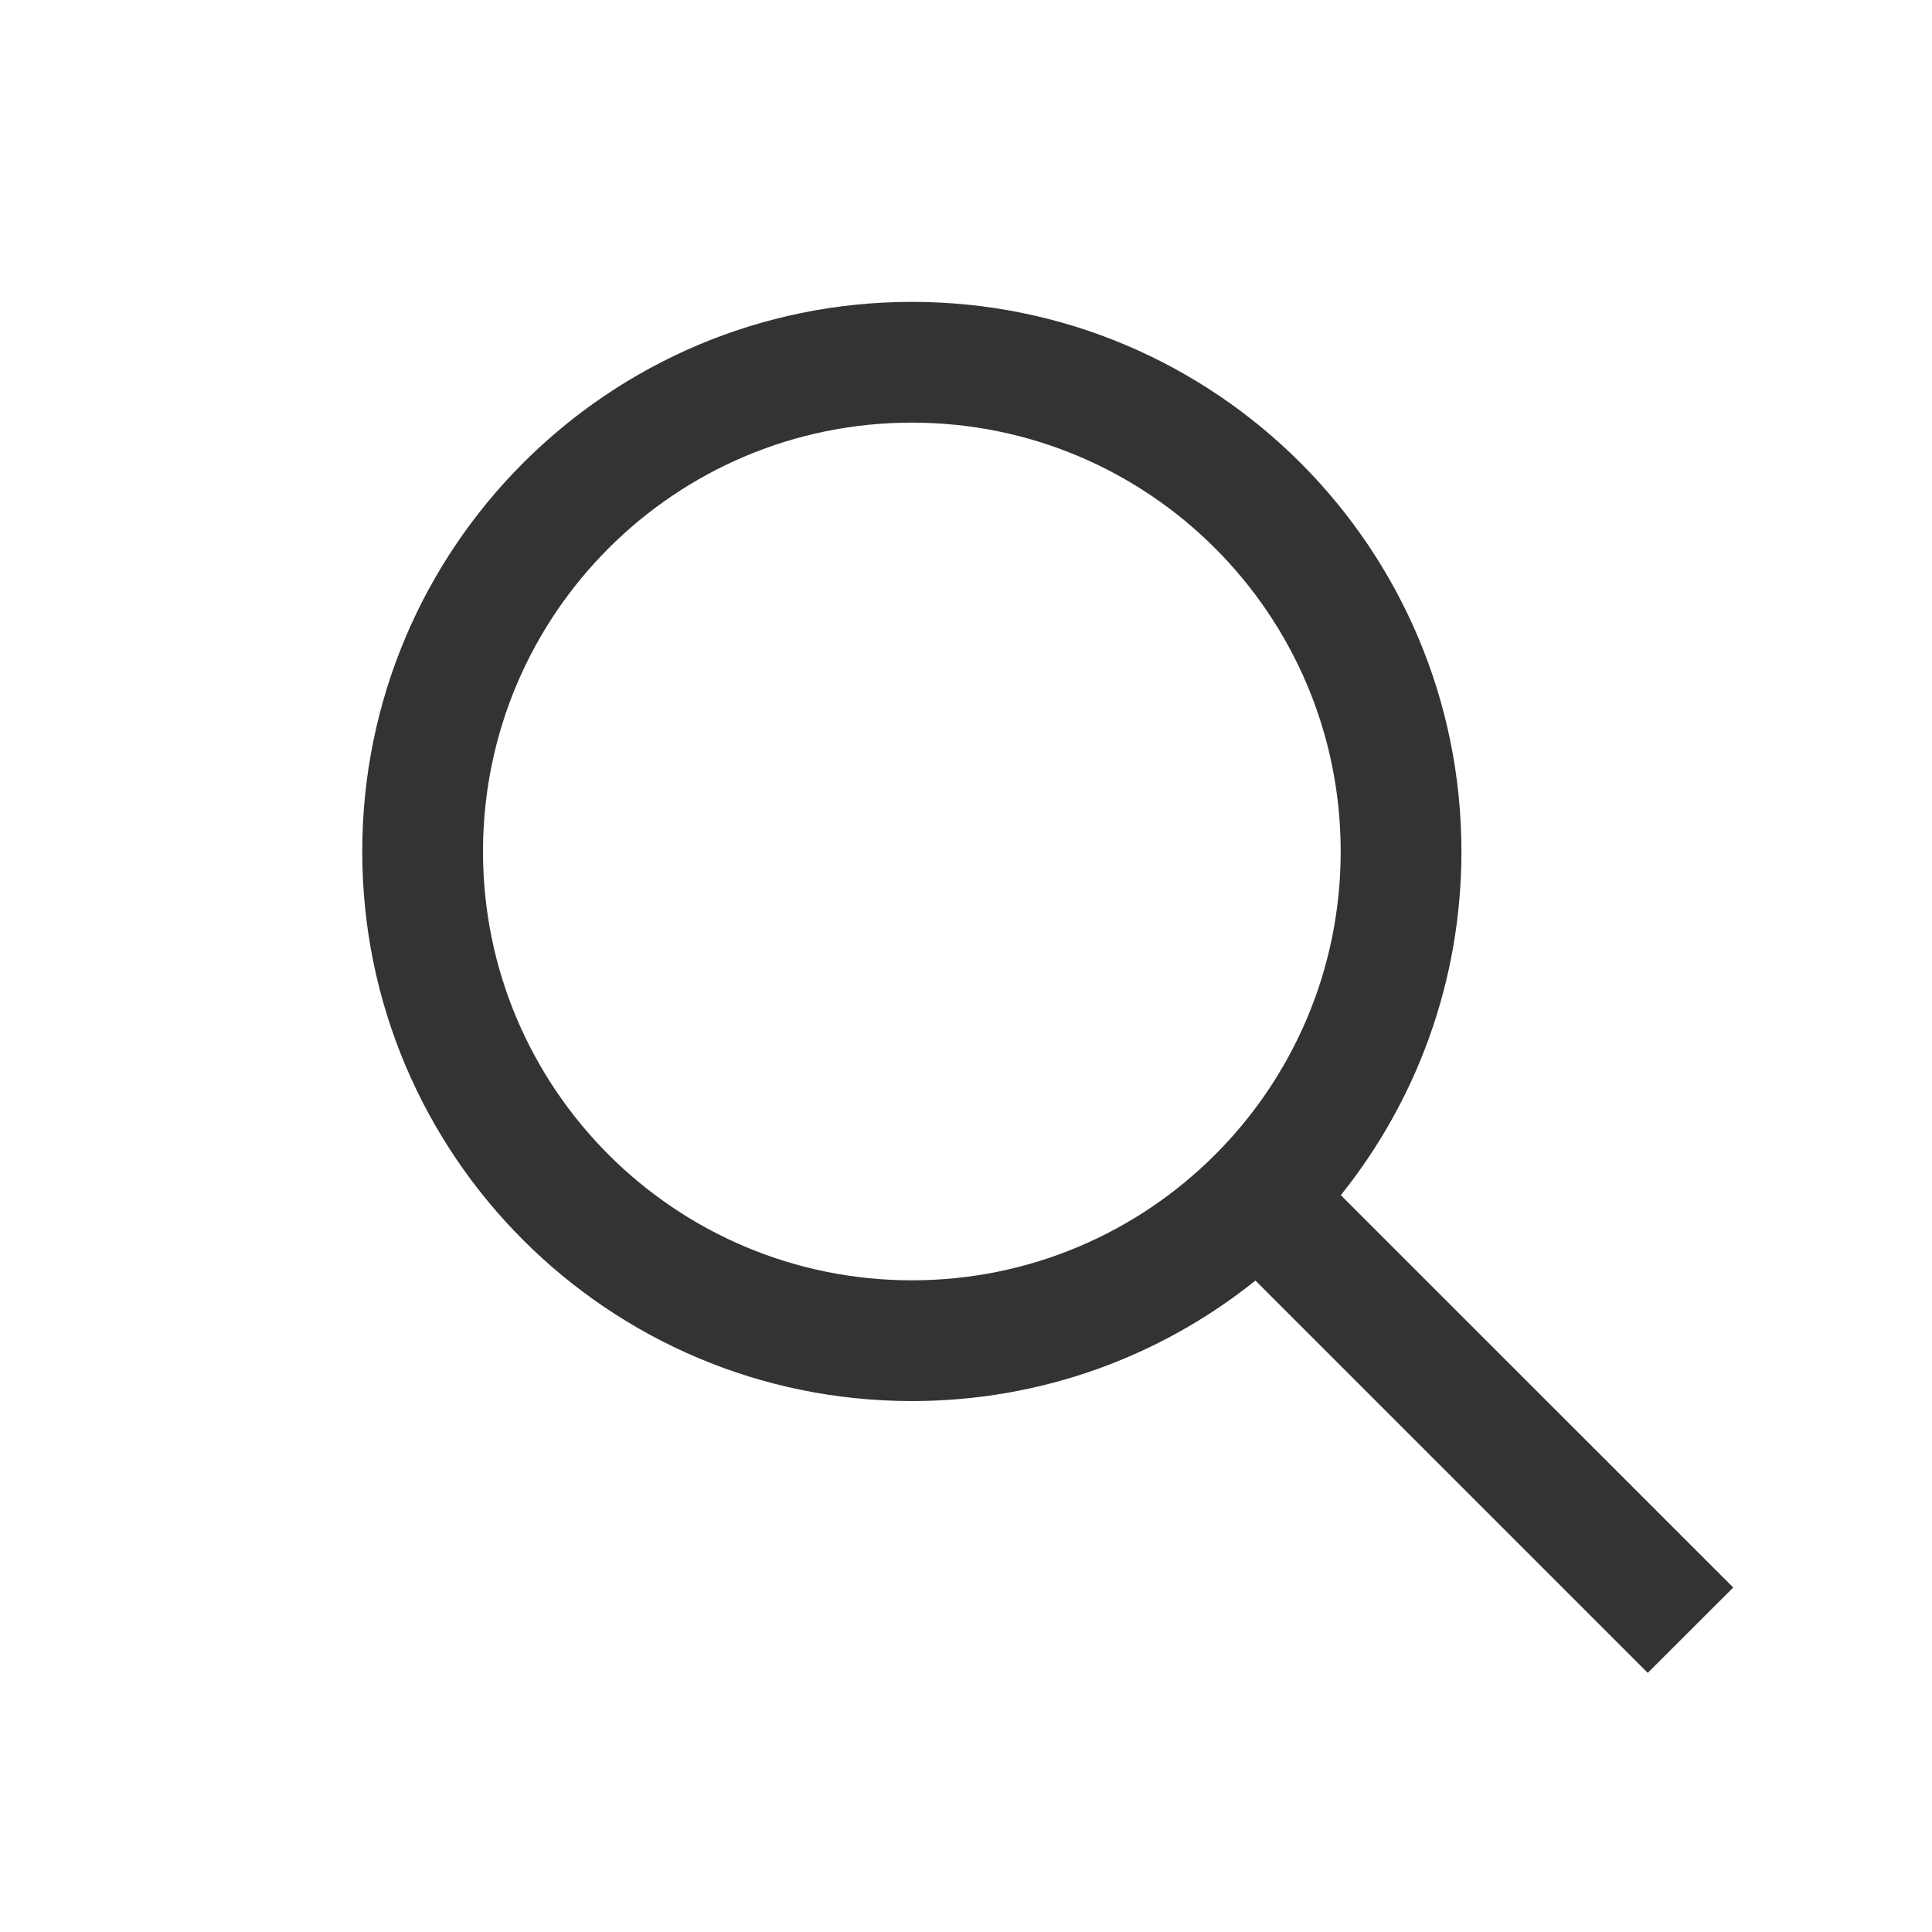 <svg width="16" height="16" viewBox="0 0 16 16" fill="none" xmlns="http://www.w3.org/2000/svg">
<path fill-rule="evenodd" clip-rule="evenodd" d="M11.103 7.052C11.103 9.013 9.513 10.603 7.552 10.603C5.59 10.603 4 9.013 4 7.052C4 5.09 5.59 3.5 7.552 3.5C9.513 3.5 11.103 5.09 11.103 7.052ZM10.397 10.605C9.618 11.23 8.628 11.603 7.552 11.603C5.038 11.603 3 9.566 3 7.052C3 4.538 5.038 2.5 7.552 2.5C10.066 2.5 12.103 4.538 12.103 7.052C12.103 8.129 11.729 9.118 11.104 9.898L14.354 13.147L13.646 13.854L10.397 10.605Z" fill="black" fill-opacity="0.8"/>
</svg>
